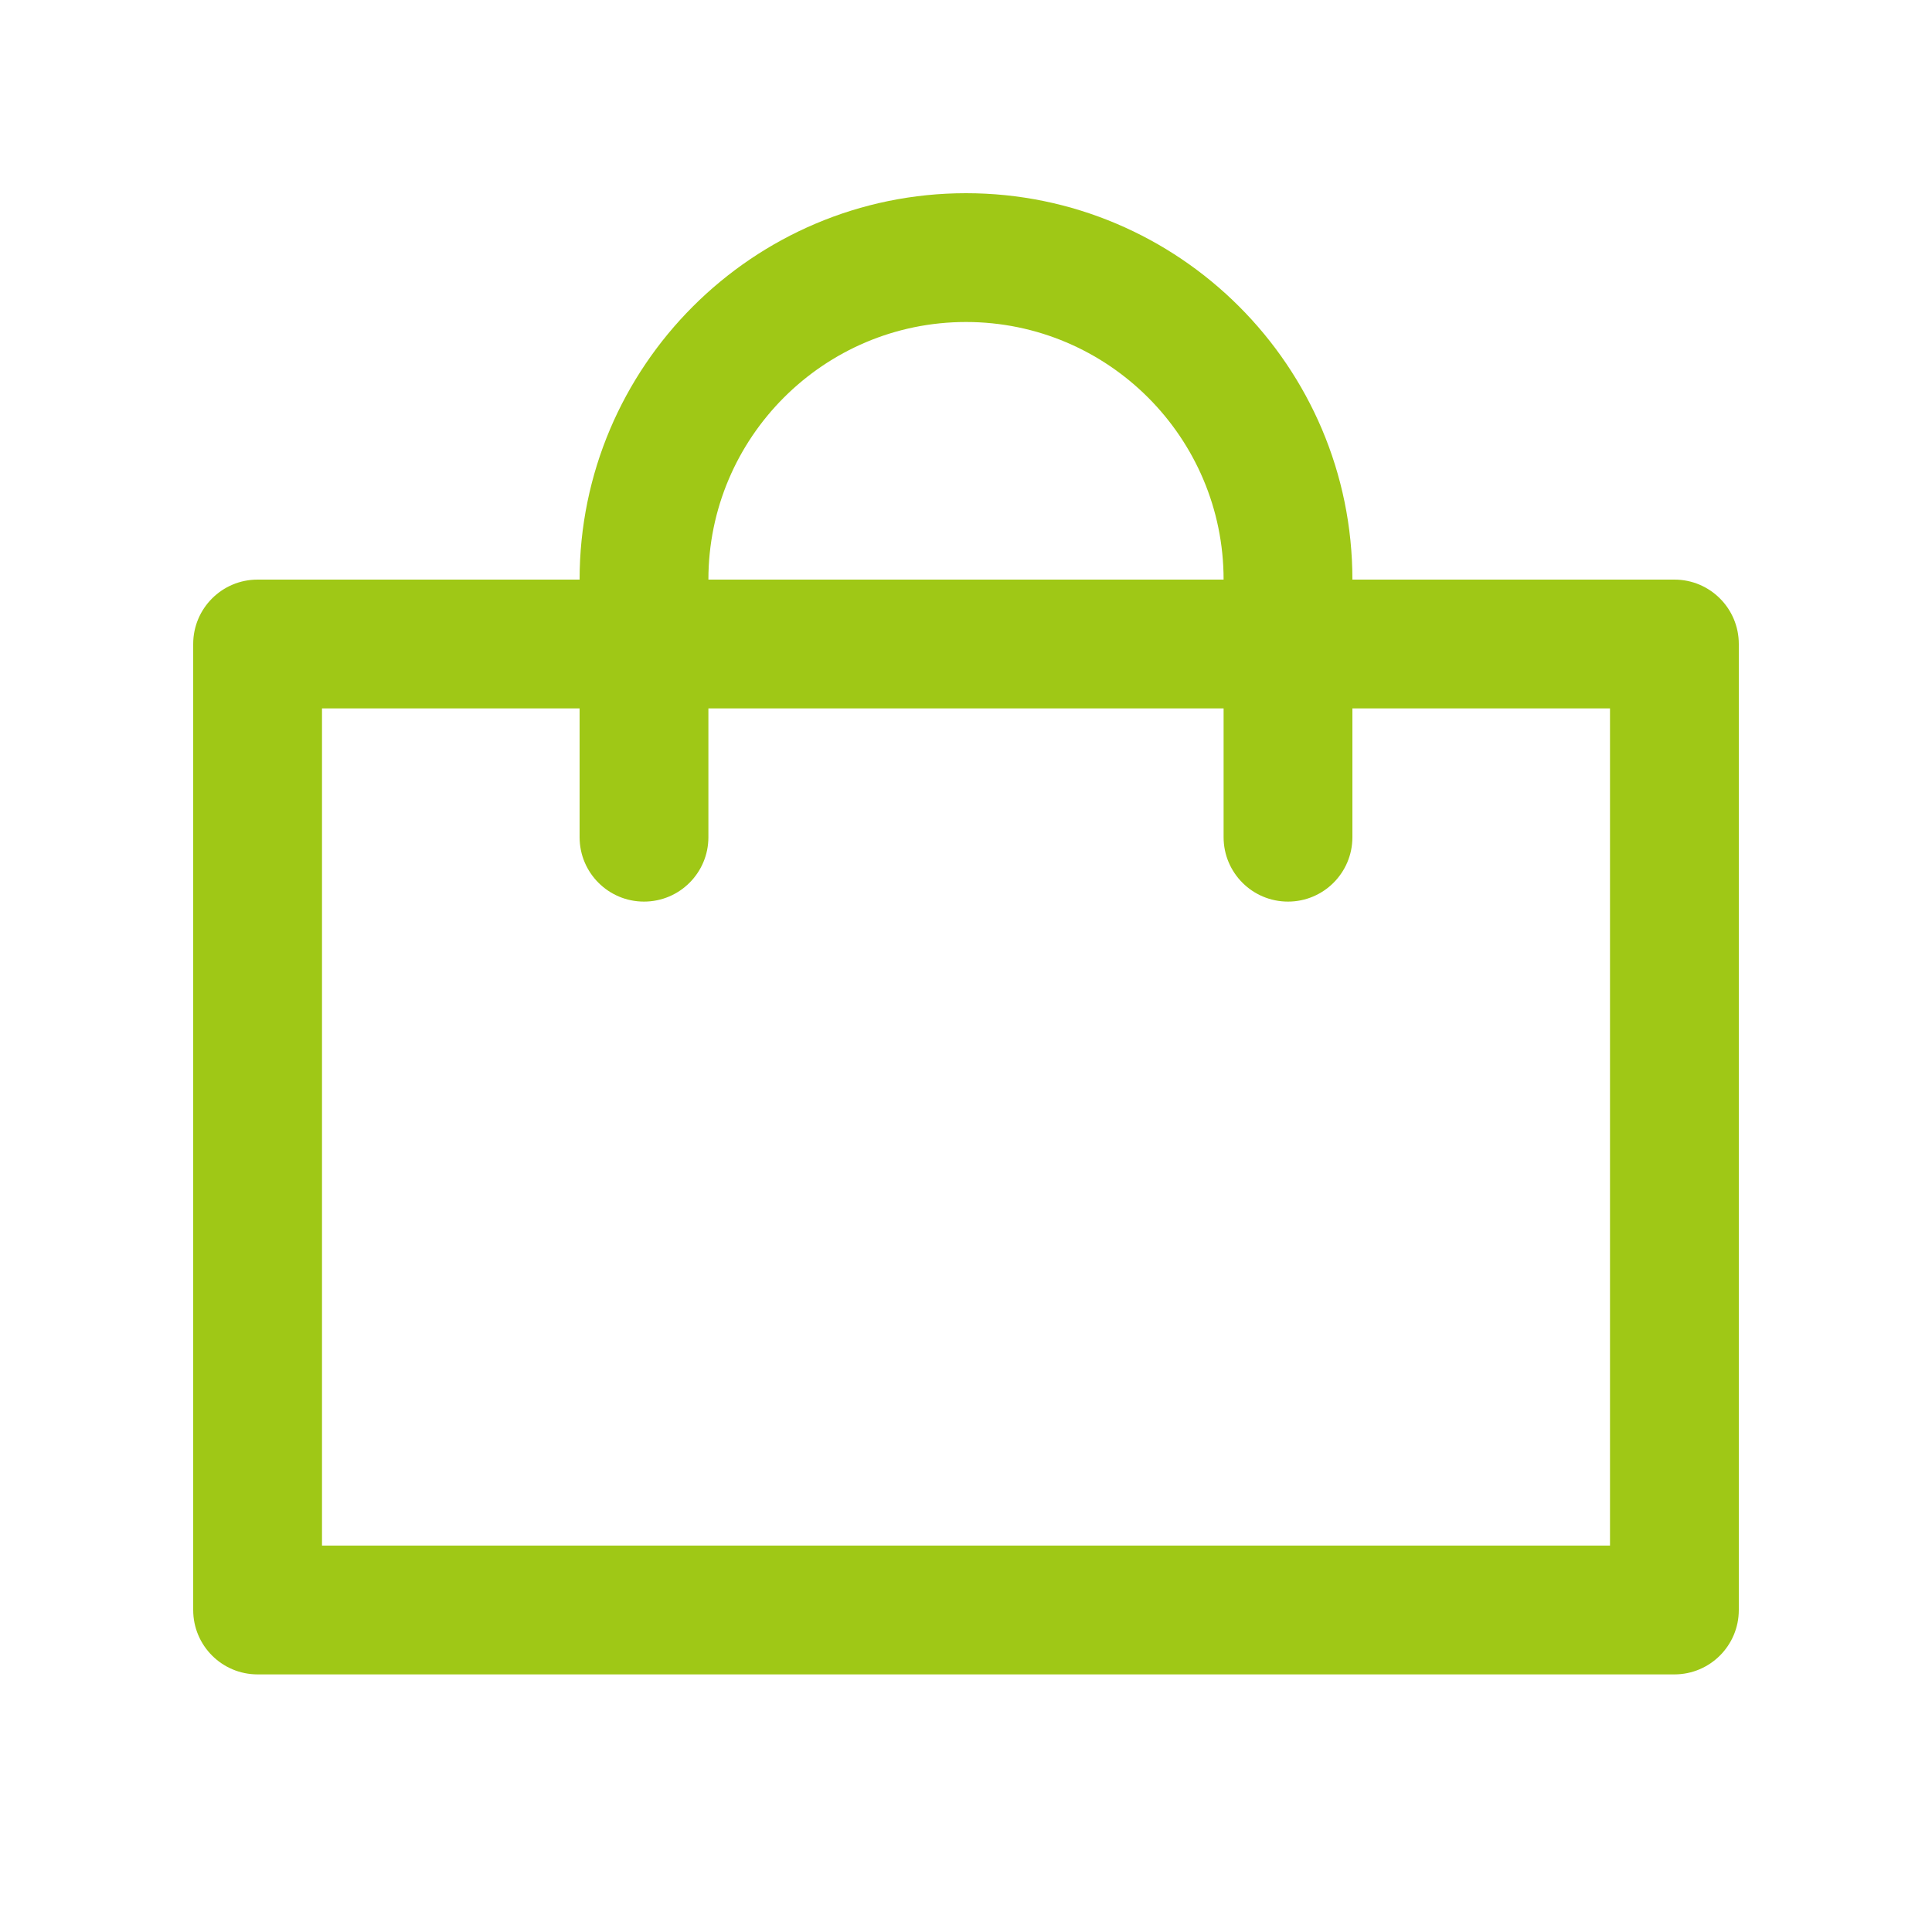 <?xml version="1.0" encoding="utf-8"?>
<!-- Generator: Adobe Illustrator 16.2.0, SVG Export Plug-In . SVG Version: 6.00 Build 0)  -->
<!DOCTYPE svg PUBLIC "-//W3C//DTD SVG 1.1//EN" "http://www.w3.org/Graphics/SVG/1.1/DTD/svg11.dtd">
<svg version="1.1" id="Layer_1" xmlns="http://www.w3.org/2000/svg" xmlns:xlink="http://www.w3.org/1999/xlink" x="0px" y="0px"
	 width="30px" height="30px" viewBox="0 0 30 30" enable-background="new 0 0 30 30" xml:space="preserve">
<g>
	<path d="M26,9h-5c0-3.309-2.691-6-6-6S9,5.691,9,9H4c-0.553,0-1,0.448-1,1v15c0,0.552,0.447,1,1,1h22c0.553,0,1-0.448,1-1V10
		C27,9.448,26.553,9,26,9z M15,5c2.206,0,4,1.794,4,4h-8C11,6.794,12.794,5,15,5z M25,24H5V11h4v2c0,0.552,0.447,1,1,1s1-0.448,1-1
		v-2h8v2c0,0.552,0.447,1,1,1s1-0.448,1-1v-2h4V24z" fill="#9fc816"/>
</g>	
</svg>
